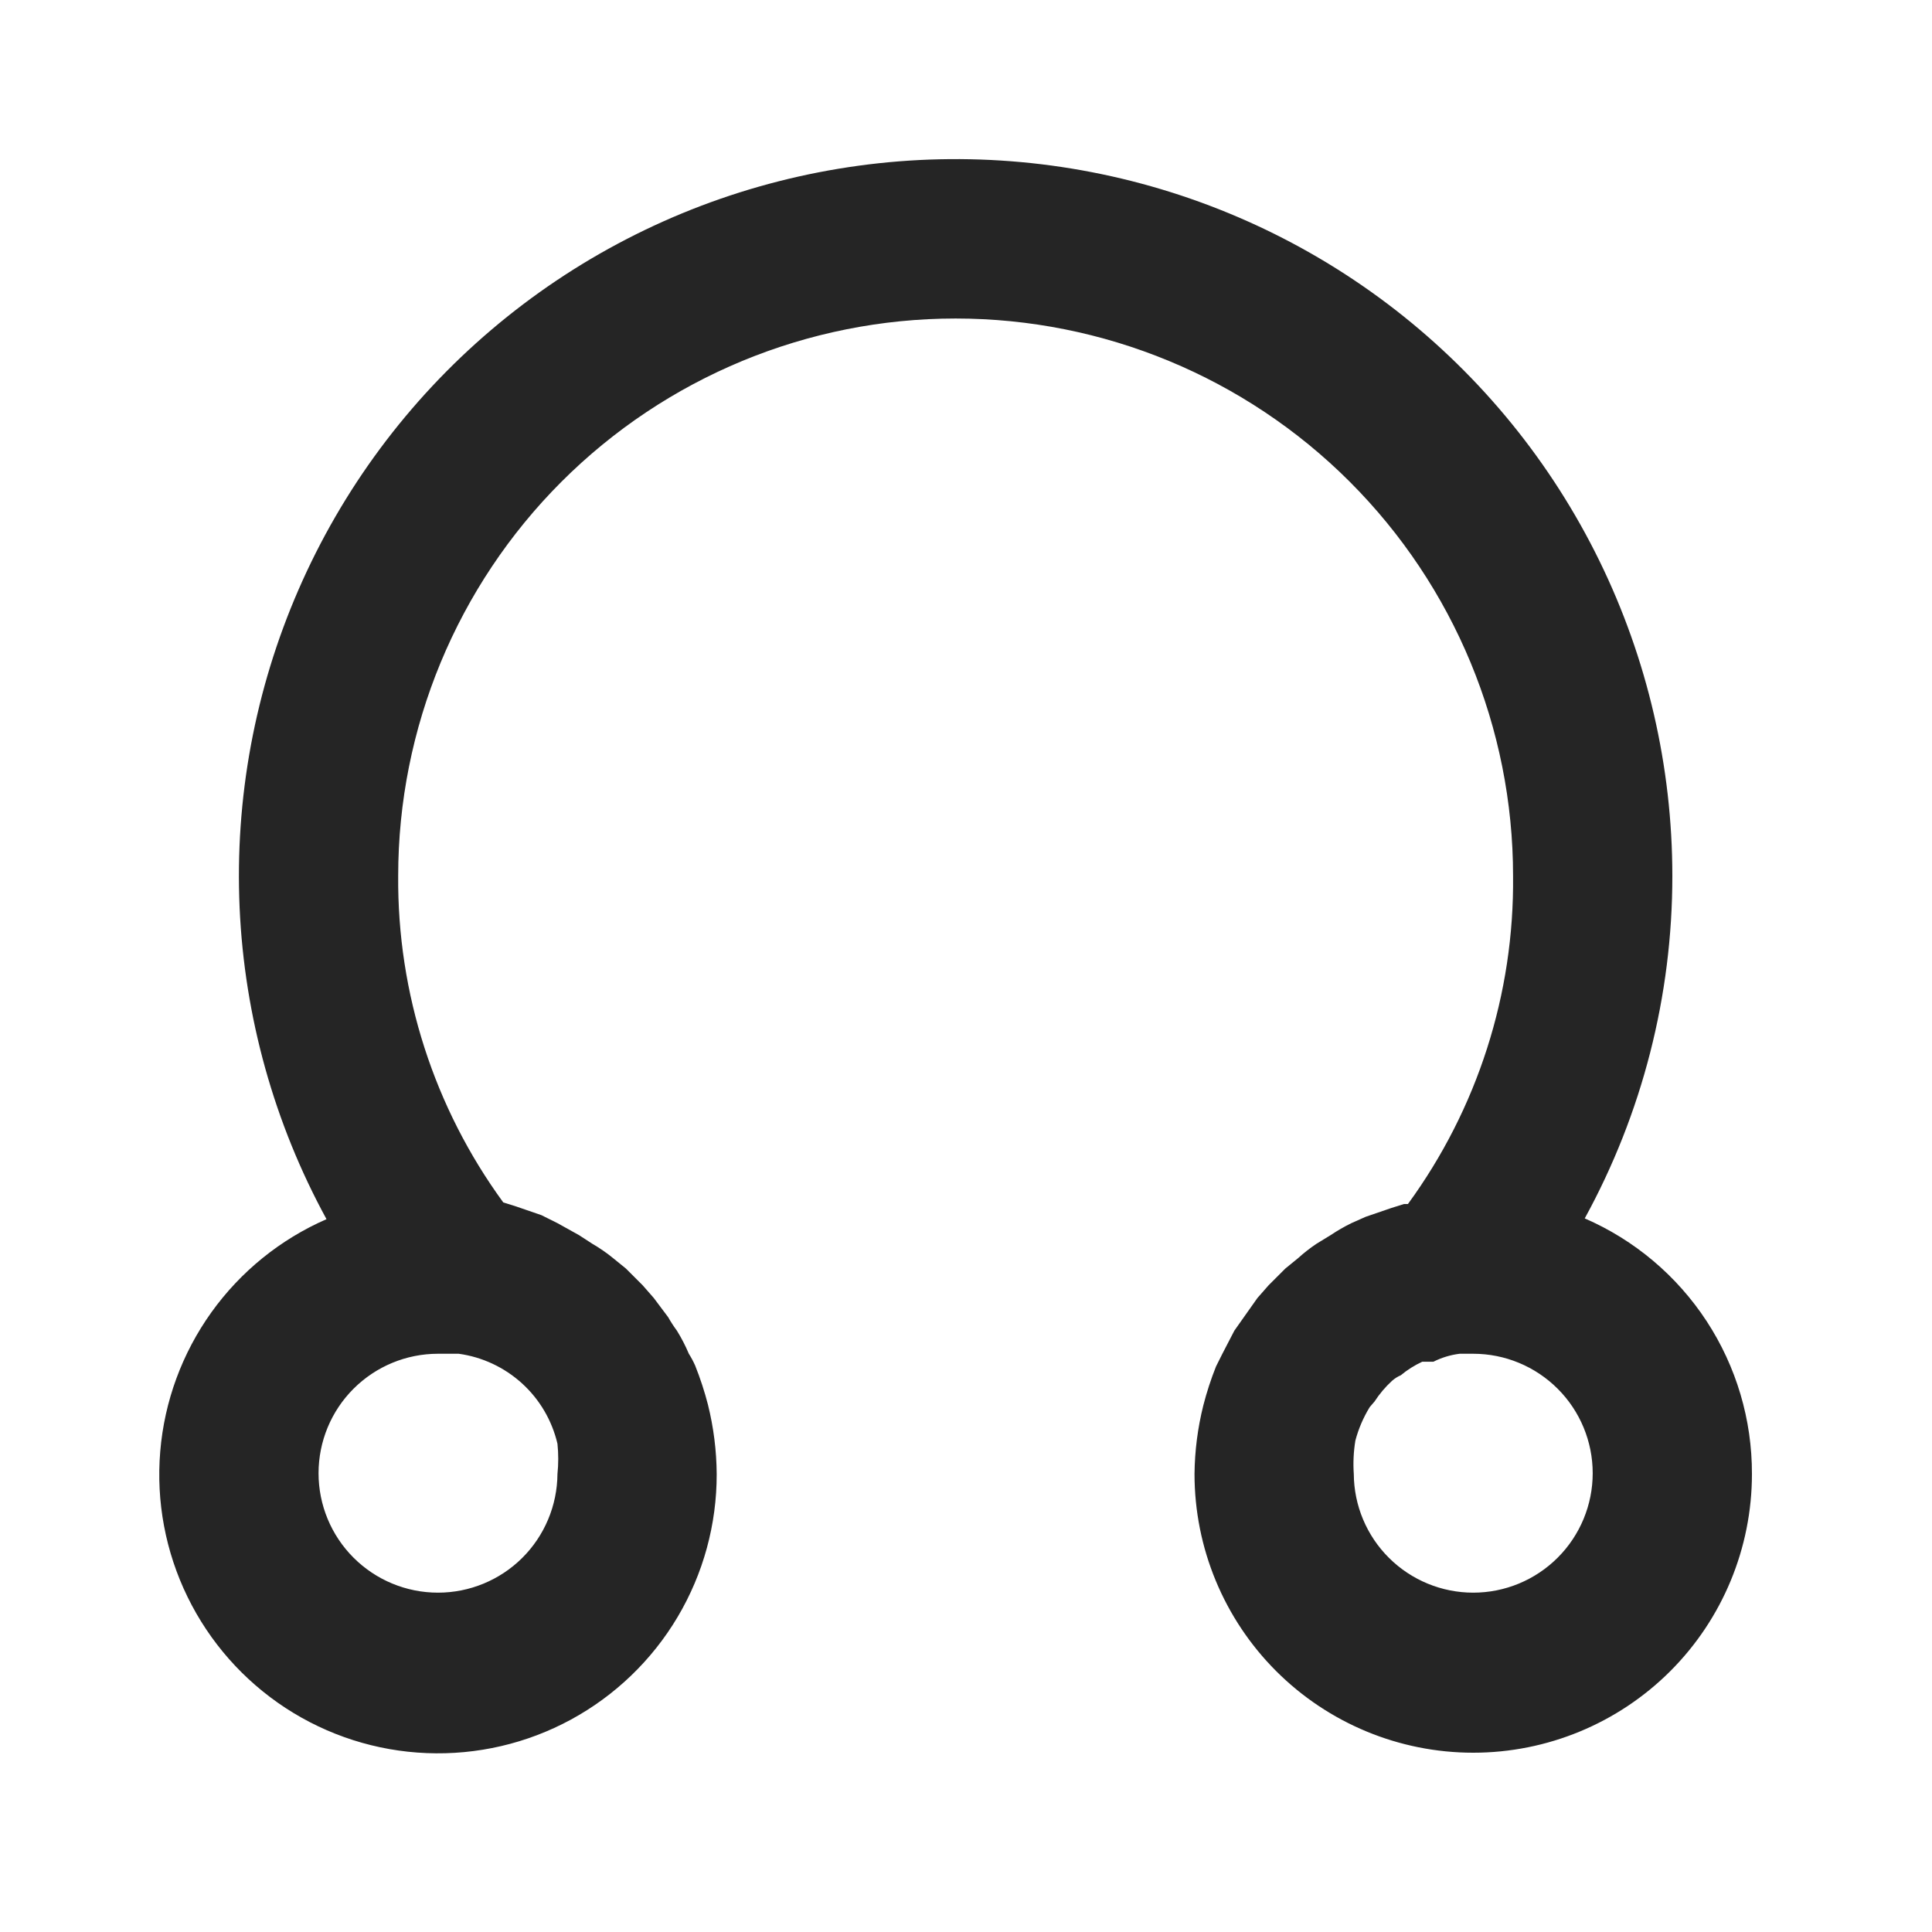 <svg width="50" height="50" viewBox="0 0 50 50" fill="none" xmlns="http://www.w3.org/2000/svg">
<path d="M45.34 38.147C45.34 40.06 44.581 41.895 43.228 43.248C41.875 44.6 40.04 45.36 38.127 45.36C36.214 45.36 34.38 44.6 33.027 43.248C31.674 41.895 30.914 40.06 30.914 38.147C30.92 37.55 30.996 36.955 31.141 36.375C31.229 36.031 31.339 35.694 31.47 35.365C31.47 35.365 31.573 35.159 31.635 35.035L31.945 34.437L32.192 34.087L32.542 33.592L32.831 33.263L33.264 32.83L33.593 32.562C33.742 32.427 33.9 32.303 34.067 32.191L34.438 31.964C34.61 31.849 34.789 31.746 34.974 31.655L35.345 31.49L36.005 31.264L36.334 31.16L36.437 31.16C38.236 28.698 39.191 25.719 39.158 22.669C39.158 18.843 37.638 15.174 34.932 12.468C32.227 9.763 28.557 8.243 24.731 8.243C20.905 8.243 17.236 9.763 14.53 12.468C11.825 15.174 10.305 18.843 10.305 22.669C10.281 25.705 11.235 28.668 13.025 31.119L13.355 31.222L14.014 31.449L14.427 31.655L14.983 31.964L15.333 32.191C15.521 32.3 15.701 32.424 15.869 32.562L16.199 32.83L16.632 33.263L16.92 33.592L17.291 34.087C17.359 34.208 17.435 34.325 17.518 34.437C17.636 34.628 17.74 34.828 17.827 35.035C17.89 35.134 17.945 35.237 17.992 35.344C18.123 35.673 18.234 36.011 18.322 36.354C18.468 36.941 18.544 37.543 18.548 38.147C18.551 39.448 18.202 40.726 17.538 41.845C16.874 42.964 15.919 43.882 14.776 44.503C13.632 45.124 12.342 45.423 11.042 45.37C9.742 45.318 8.48 44.914 7.391 44.203C6.302 43.491 5.425 42.498 4.854 41.329C4.283 40.16 4.038 38.858 4.147 37.562C4.255 36.265 4.713 35.022 5.47 33.964C6.228 32.906 7.257 32.073 8.45 31.552C7.096 29.071 6.327 26.314 6.201 23.49C6.076 20.666 6.597 17.851 7.726 15.26C8.854 12.668 10.56 10.369 12.713 8.538C14.866 6.707 17.409 5.391 20.148 4.693C22.886 3.995 25.748 3.931 28.515 4.508C31.282 5.085 33.881 6.286 36.113 8.02C38.345 9.755 40.151 11.976 41.393 14.515C42.635 17.054 43.28 19.843 43.28 22.669C43.282 25.767 42.502 28.815 41.013 31.532C42.301 32.091 43.398 33.016 44.167 34.191C44.936 35.367 45.344 36.742 45.34 38.147ZM11.335 41.218C12.151 41.218 12.935 40.895 13.514 40.32C14.093 39.745 14.421 38.963 14.427 38.147C14.454 37.887 14.454 37.624 14.427 37.364C14.286 36.763 13.967 36.218 13.511 35.803C13.054 35.387 12.482 35.119 11.871 35.035L11.335 35.035C10.515 35.035 9.729 35.361 9.149 35.941C8.569 36.52 8.244 37.307 8.244 38.127C8.244 38.946 8.569 39.733 9.149 40.312C9.729 40.892 10.515 41.218 11.335 41.218ZM38.127 41.218C38.947 41.218 39.733 40.892 40.313 40.312C40.893 39.733 41.219 38.946 41.219 38.127C41.219 37.307 40.893 36.52 40.313 35.941C39.733 35.361 38.947 35.035 38.127 35.035L37.777 35.035C37.54 35.064 37.31 35.134 37.097 35.241L36.808 35.241C36.608 35.334 36.421 35.451 36.252 35.592C36.169 35.627 36.093 35.676 36.025 35.736C35.852 35.895 35.7 36.075 35.572 36.272L35.448 36.416C35.283 36.685 35.158 36.976 35.077 37.282C35.03 37.568 35.016 37.858 35.036 38.147C35.041 38.963 35.369 39.745 35.949 40.32C36.528 40.895 37.311 41.218 38.127 41.218Z" fill="#252525"/>
</svg>
